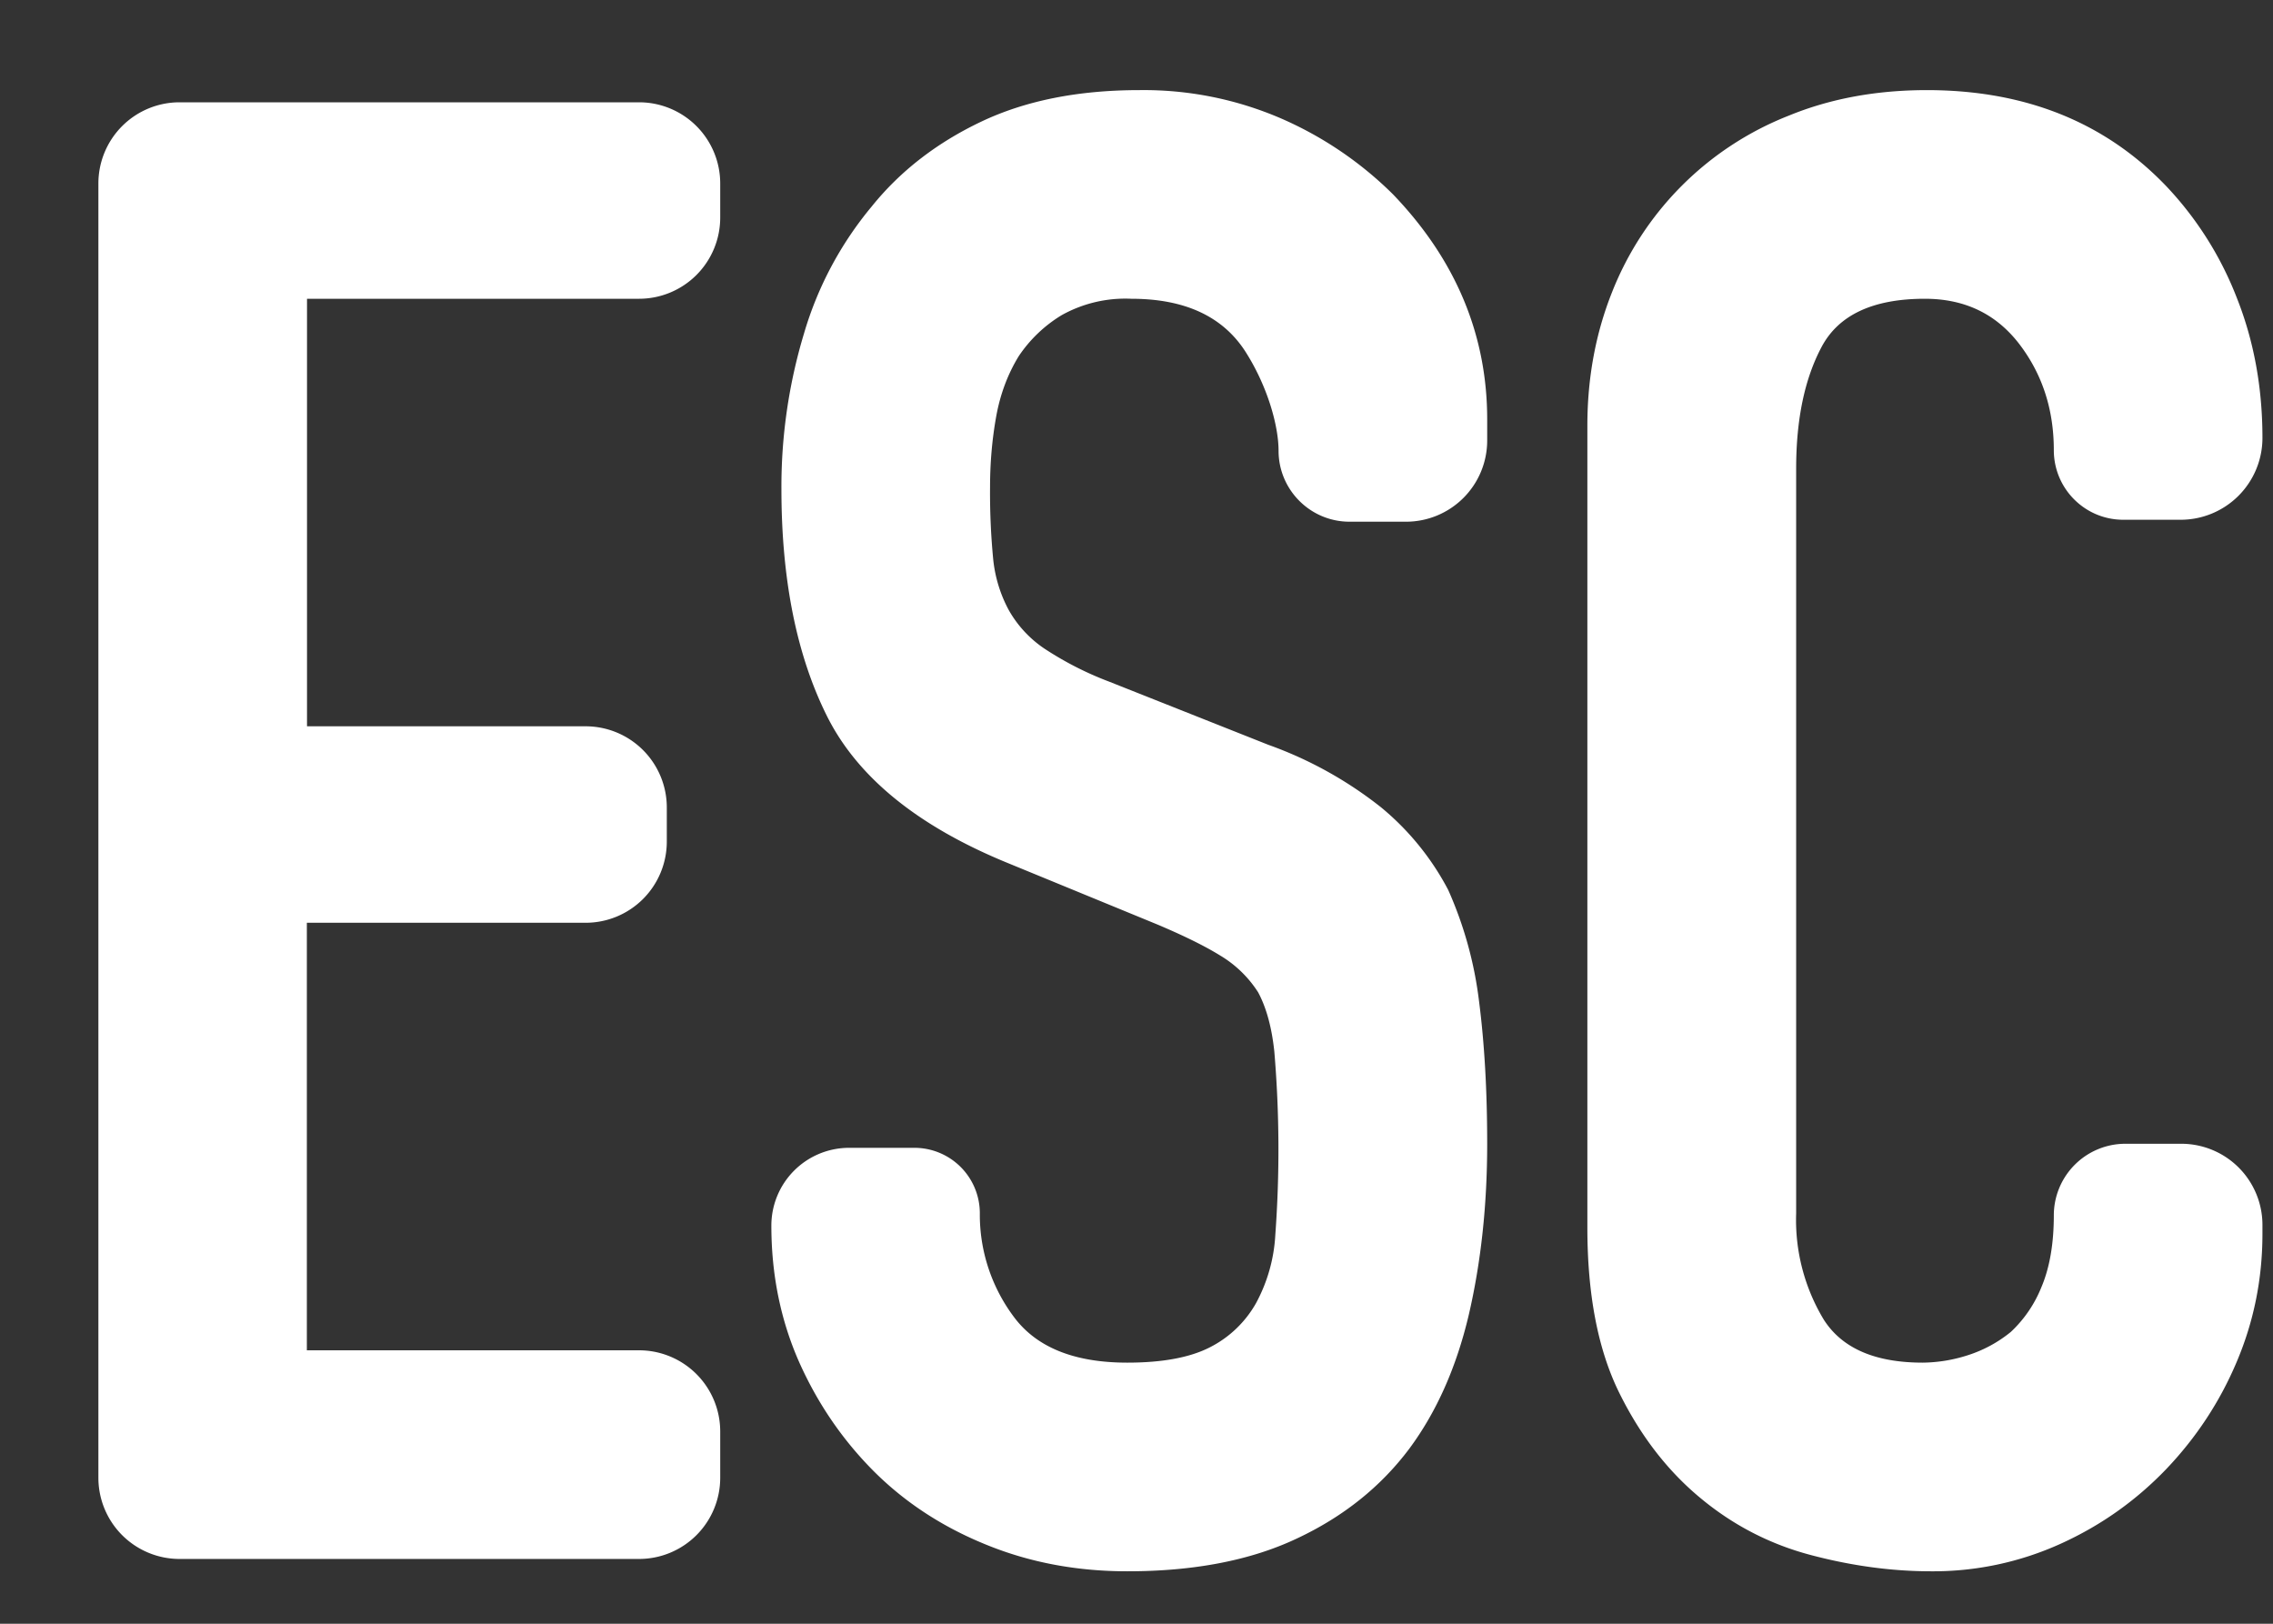 <svg width="14" height="10" fill="none" xmlns="http://www.w3.org/2000/svg"><rect width="100%" height="100%" fill="#333333" stroke="none"/><path d="M3.936 9.601a.5.5 0 00.5-.5v-.285a.5.5 0 00-.5-.5H1.89V5.683h1.717a.5.5 0 00.5-.5v-.21a.5.5 0 00-.5-.5H1.891V1.84h2.045a.5.5 0 00.5-.5v-.21a.5.5 0 00-.5-.5h-2.83a.5.5 0 00-.5.5v7.971a.5.5 0 00.5.5h2.83zm3.007.076c.411 0 .76-.067 1.045-.202.286-.134.517-.319.693-.554.168-.227.29-.502.366-.825.075-.324.113-.674.113-1.052 0-.328-.017-.62-.05-.876a2.385 2.385 0 00-.19-.687 1.654 1.654 0 00-.415-.51 2.437 2.437 0 00-.693-.384l-.983-.39a2.025 2.025 0 01-.397-.203.7.7 0 01-.22-.239.837.837 0 01-.095-.315A4.257 4.257 0 016.098 3c0-.152.013-.297.038-.436.025-.138.072-.262.139-.371a.845.845 0 01.264-.252.804.804 0 01.429-.101c.327 0 .56.107.7.321.138.214.207.46.207.615 0 .241.196.437.437.437h.348a.5.5 0 00.5-.5v-.13c0-.52-.193-.983-.58-1.386a2.256 2.256 0 00-.686-.466 2.132 2.132 0 00-.876-.176c-.378 0-.703.065-.976.195s-.498.304-.674.523a2.178 2.178 0 00-.416.781 3.26 3.26 0 00-.139.958c0 .562.095 1.03.284 1.405.189.373.56.674 1.115.9l.92.378c.16.068.287.13.384.19a.708.708 0 01.233.226c.05.093.084.214.1.366a7.199 7.199 0 01.006 1.128.995.995 0 01-.119.421.678.678 0 01-.283.271c-.122.063-.292.095-.51.095-.328 0-.561-.095-.7-.284a1.05 1.05 0 01-.208-.636.403.403 0 00-.403-.403H5.23a.479.479 0 00-.479.479c0 .302.057.581.17.838.114.256.267.48.46.674.193.193.424.344.693.453.269.11.559.164.87.164zm4.95 0a1.9 1.9 0 00.8-.17c.249-.113.465-.267.65-.46.184-.193.33-.414.434-.661.105-.248.158-.51.158-.788v-.054a.5.5 0 00-.5-.5h-.344a.441.441 0 00-.441.44c0 .177-.026.324-.076.442a.769.769 0 01-.189.277.808.808 0 01-.27.145.933.933 0 01-.272.044c-.294 0-.497-.088-.61-.265a1.188 1.188 0 01-.17-.655V2.886c0-.303.052-.553.157-.75.105-.197.317-.296.636-.296.244 0 .437.092.58.277.142.185.214.403.214.655 0 .237.191.429.428.429h.353a.504.504 0 00.504-.504c0-.311-.053-.599-.158-.863a2.104 2.104 0 00-.434-.687c-.378-.395-.87-.592-1.475-.592-.31 0-.594.052-.85.157a1.927 1.927 0 00-1.09 1.09c-.1.252-.151.525-.151.82V7.56c0 .412.065.75.195 1.015.13.264.296.48.498.648.201.168.428.286.68.353.252.067.5.101.744.101z" fill="#fff"/></svg>